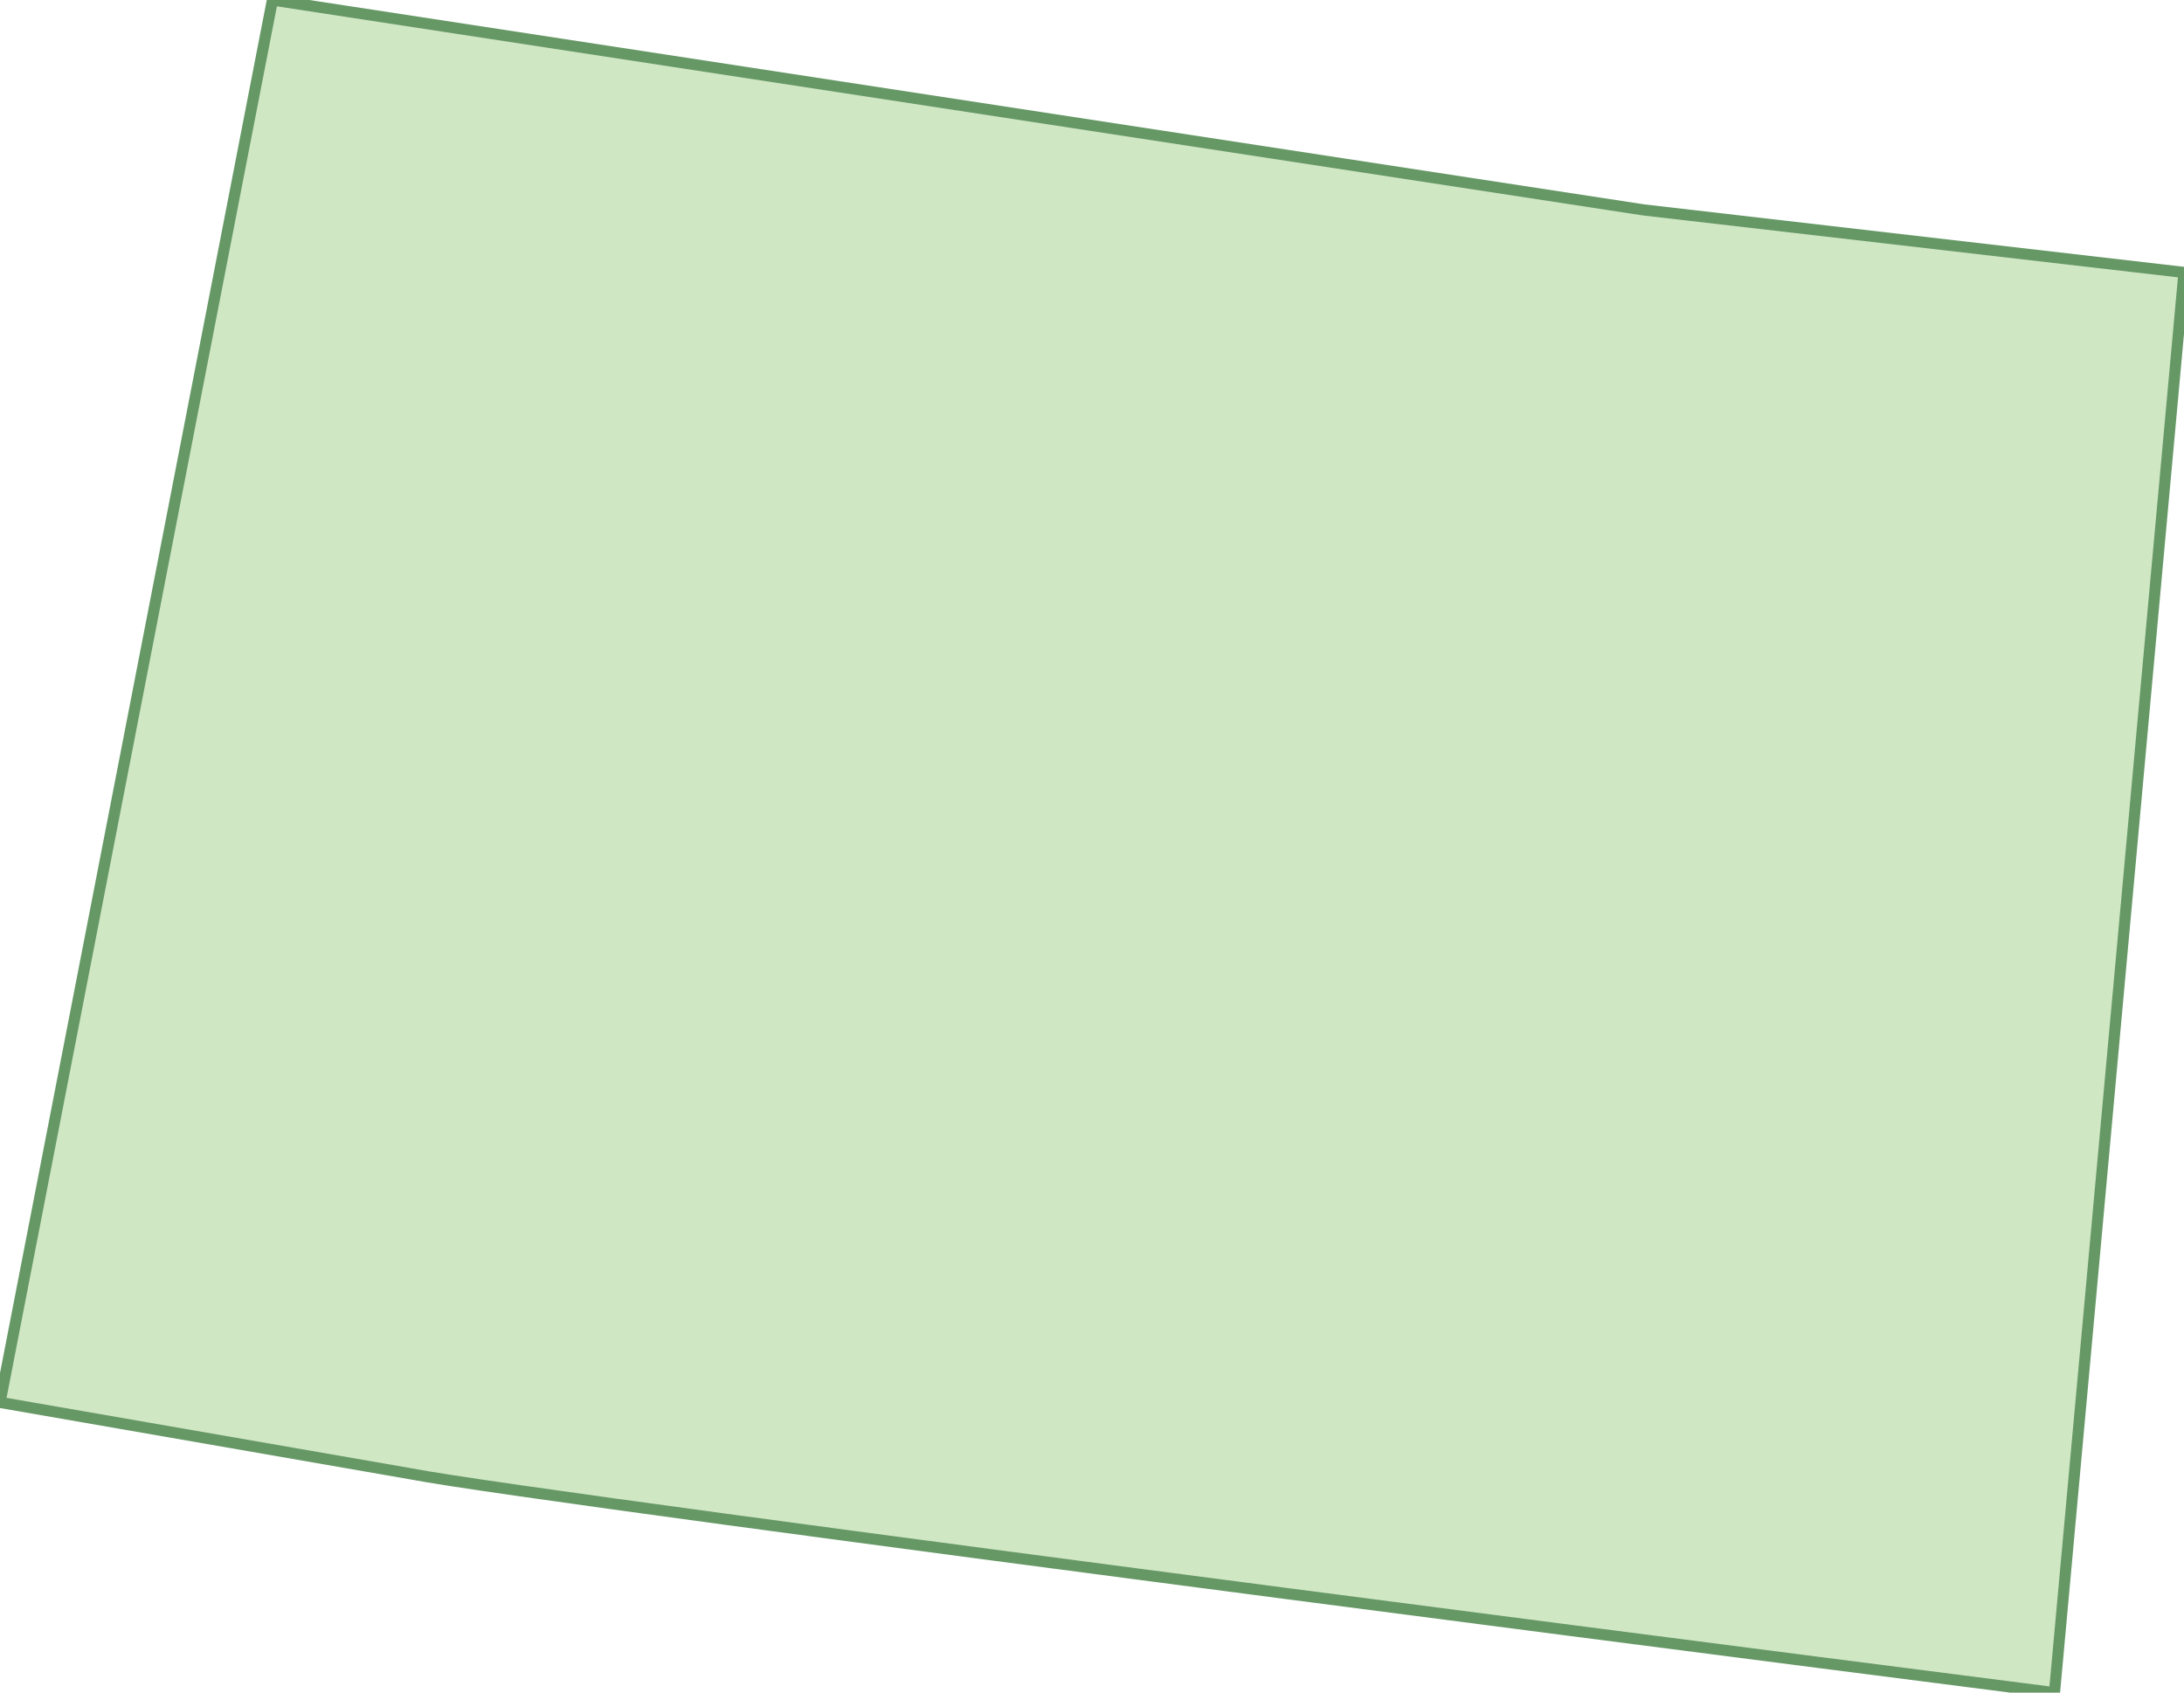 <svg xmlns="http://www.w3.org/2000/svg" version="1.0" viewBox="0 0 48.9 37.9"><switch><g><path fill="#D0E7C4" stroke="#669866" stroke-width=".25" d="M6.1 0l30.7 4.7 12.1 1.4L46 37.9S12.3 33.6 9.2 33L0 31.4 6.1 0z"/></g></switch></svg>
